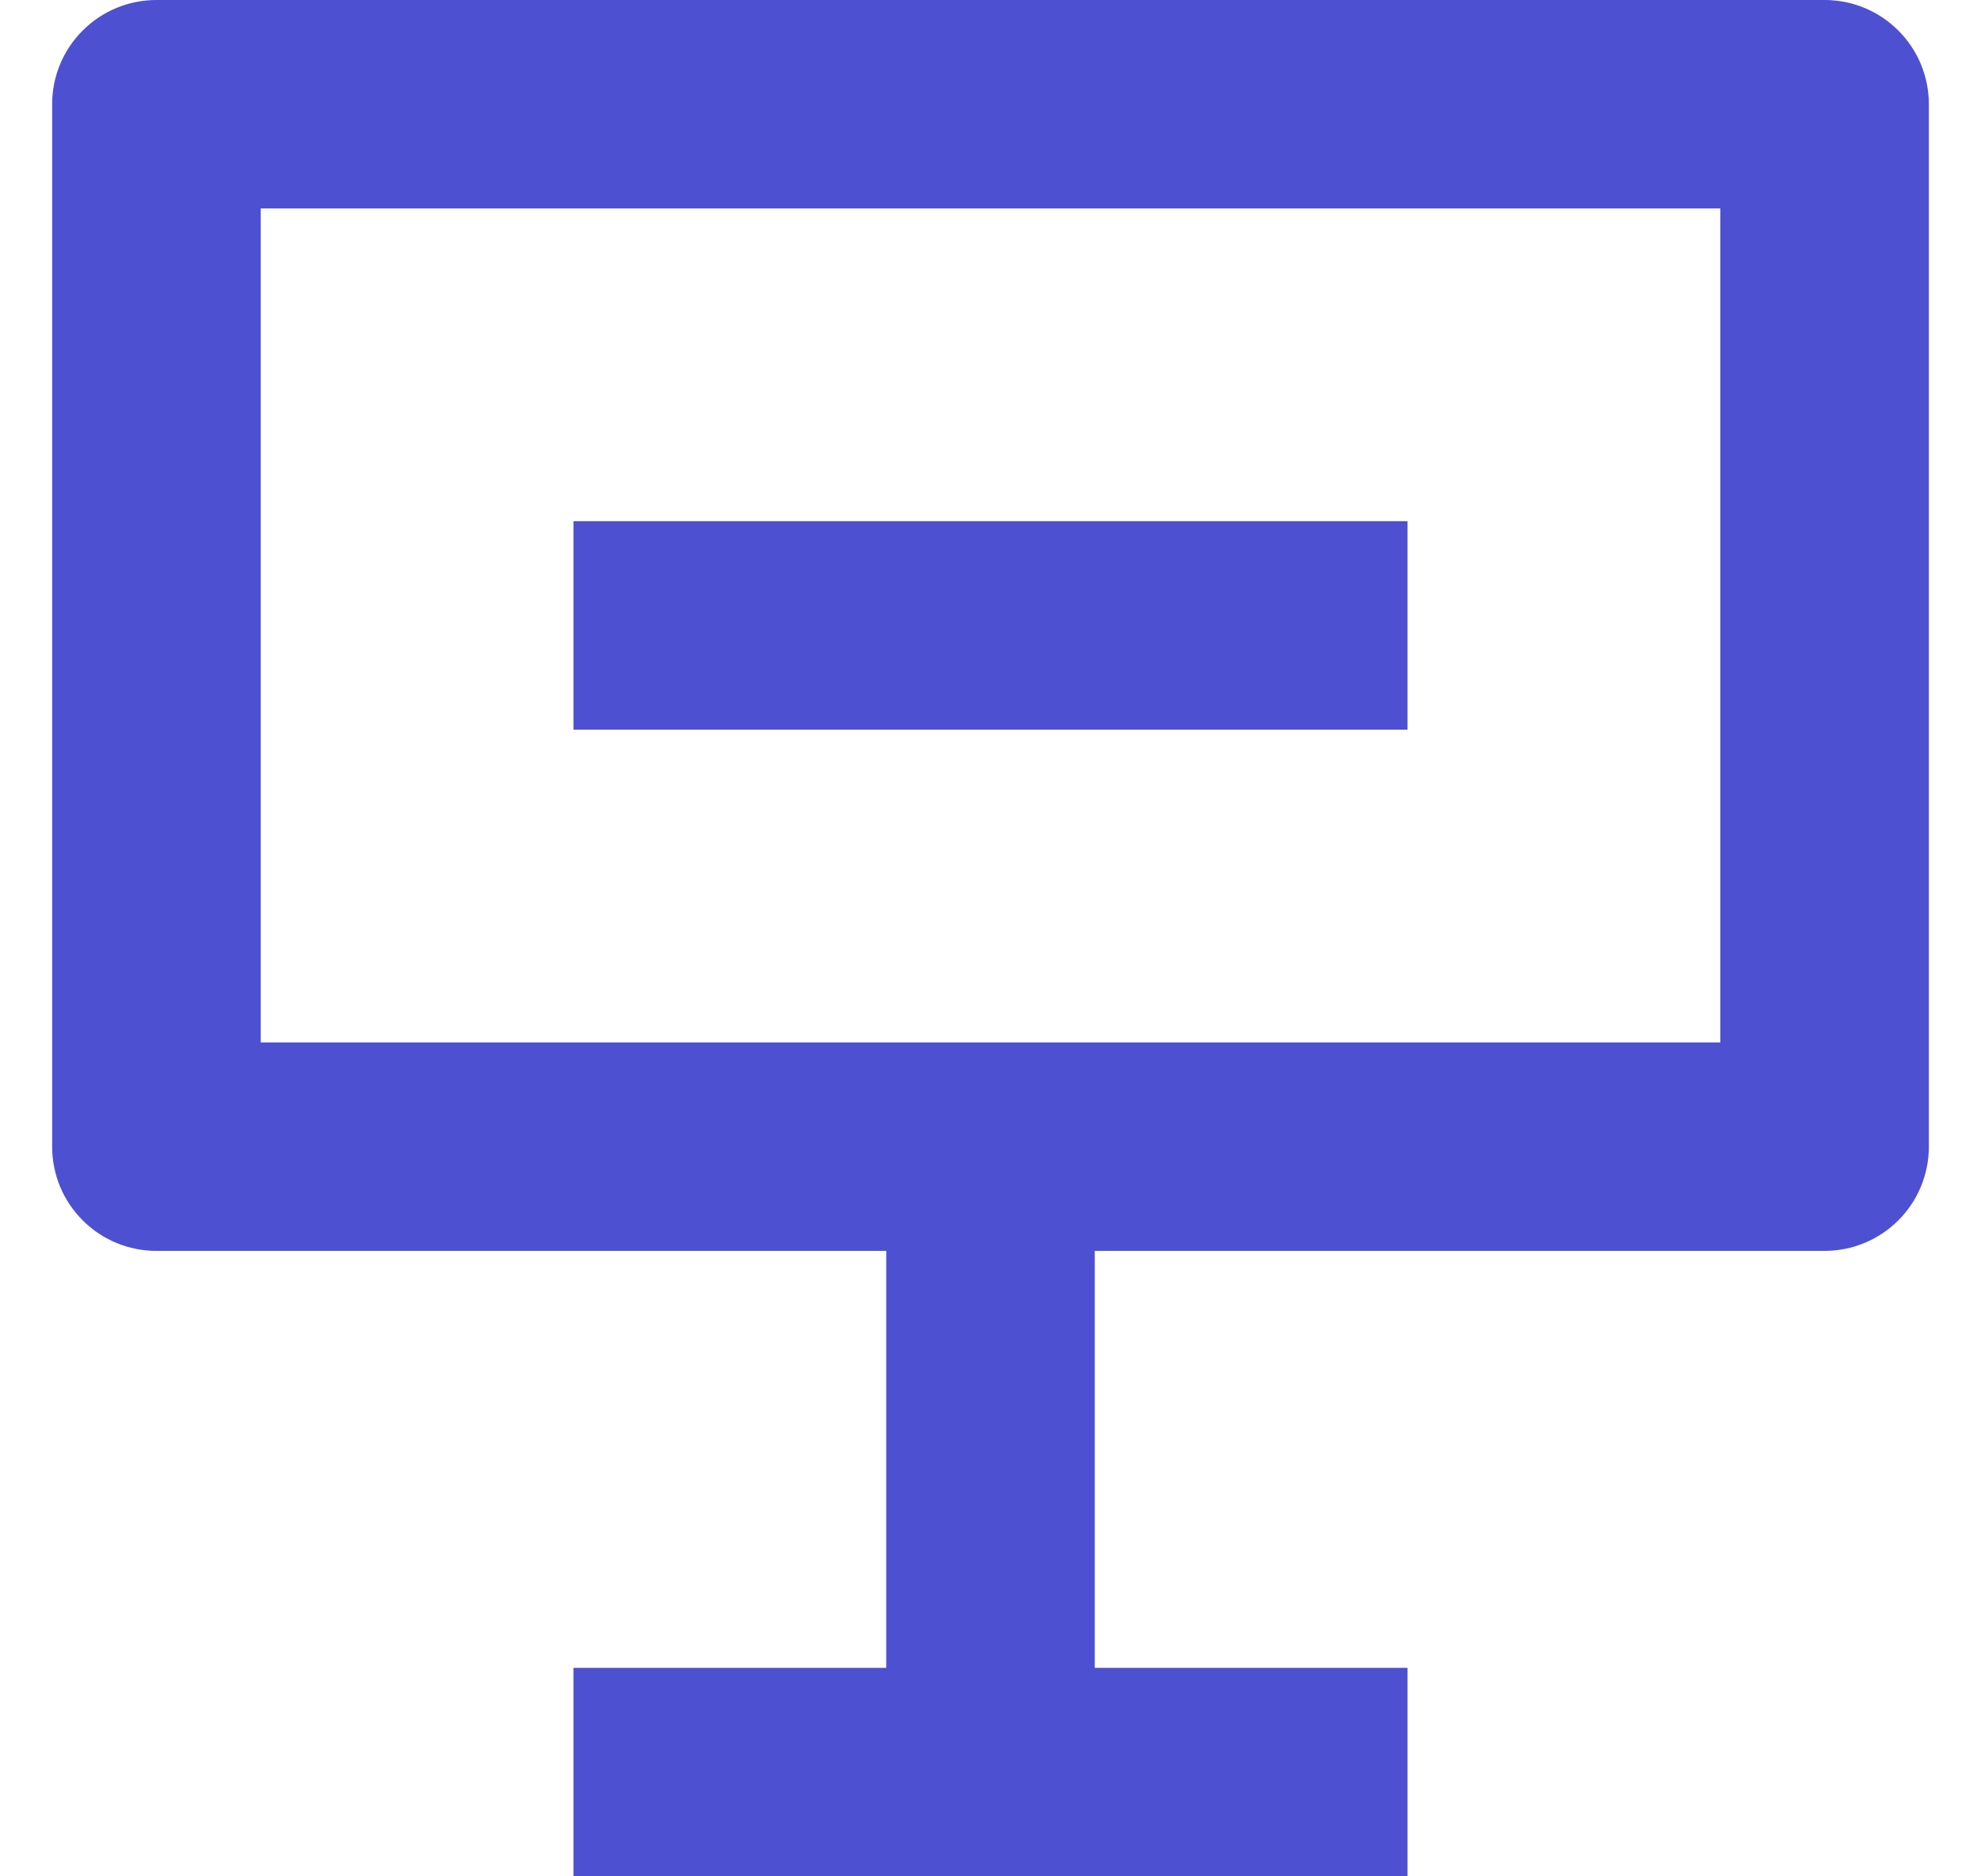 <svg width="19" height="18" viewBox="0 0 19 18" fill="none" xmlns="http://www.w3.org/2000/svg">
<path d="M10.5 12V16H13.5V18H5.5V16H8.5V12H1.5C1.235 12 0.98 11.895 0.793 11.707C0.605 11.52 0.5 11.265 0.5 11V1C0.5 0.735 0.605 0.48 0.793 0.293C0.98 0.105 1.235 0 1.5 0H17.5C17.765 0 18.02 0.105 18.207 0.293C18.395 0.48 18.5 0.735 18.5 1V11C18.5 11.265 18.395 11.52 18.207 11.707C18.02 11.895 17.765 12 17.5 12H10.5ZM2.5 10H16.5V2H2.5V10ZM5.5 5H13.5V7H5.5V5Z" fill="#4E50D2"/>
</svg>
